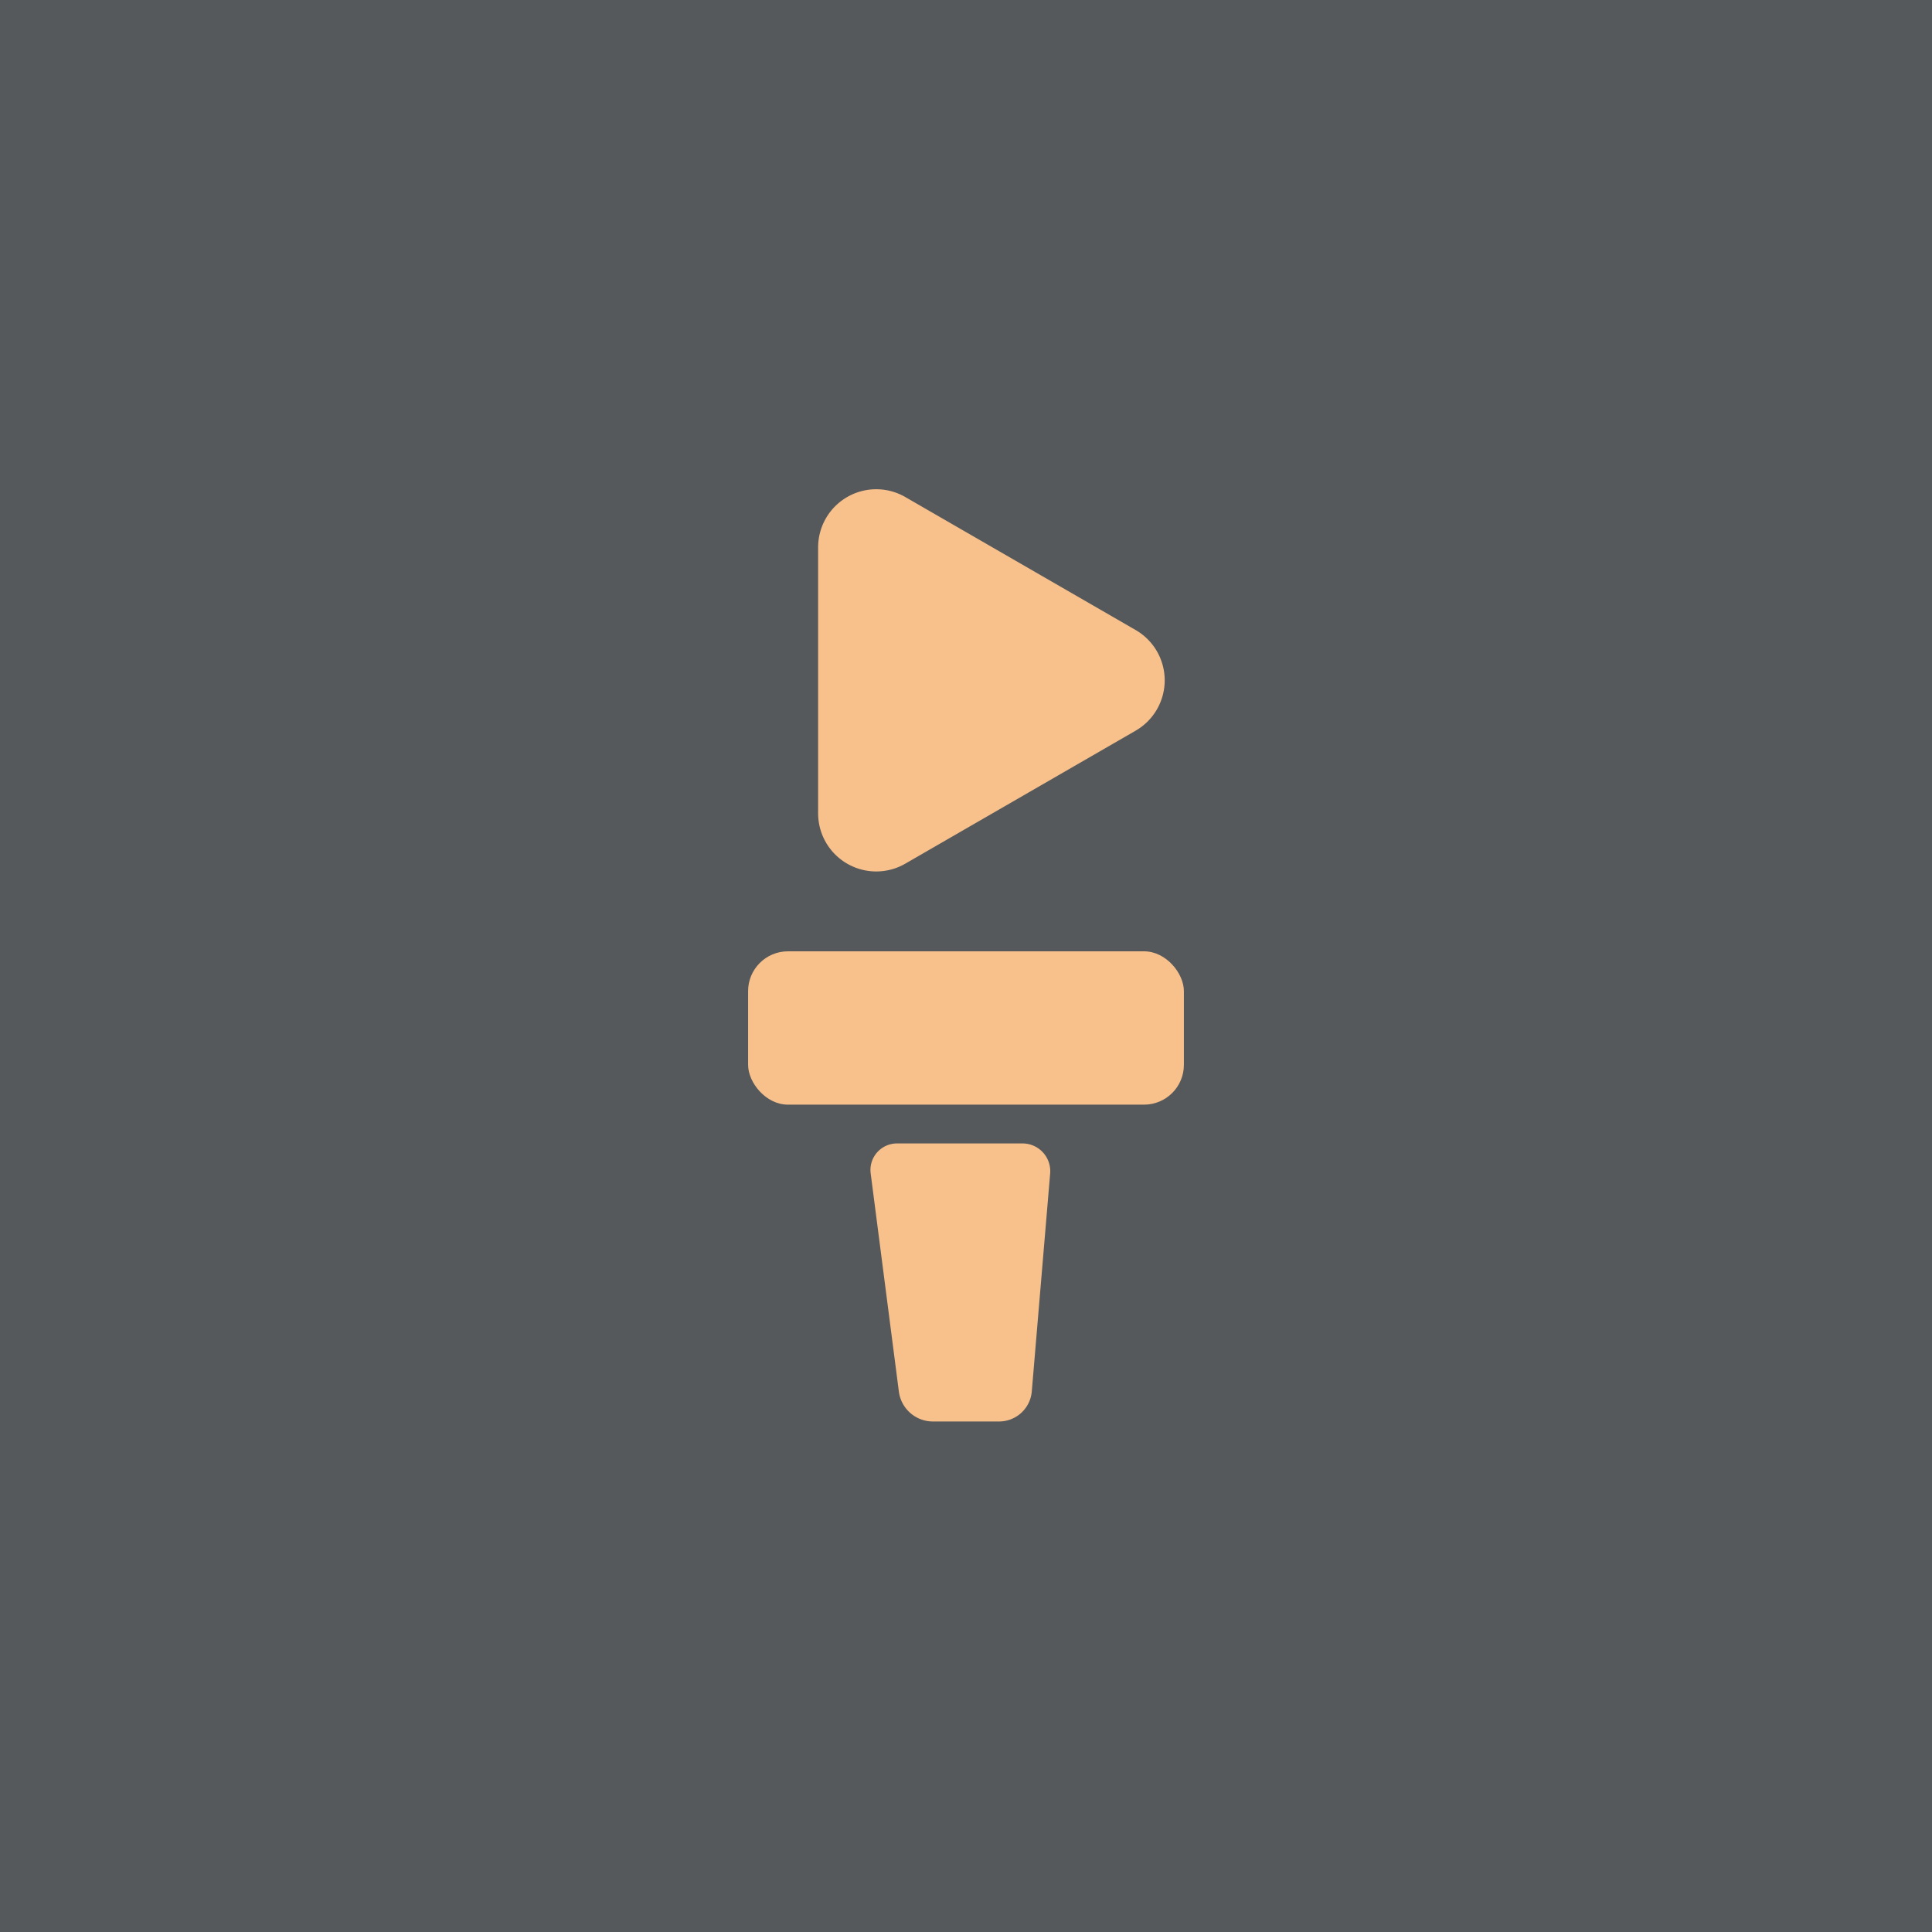 <svg xmlns="http://www.w3.org/2000/svg" xml:space="preserve" width="192" height="192">
  <rect width="100%" height="100%" fill="#56595b" />
  <path fill="#f8c18c"
    d="m86.527 116.61 2.801 21.68a3.413 3.413 41.319 0 0 3.385 2.975h6.573a3.263 3.263 137.41 0 0 3.252-2.99l1.825-21.651a2.758 2.758 47.408 0 0-2.748-2.99H89.143a2.637 2.637 131.32 0 0-2.616 2.976z" />
  <rect width="43.309" height="15.238" x="74.345" y="94.541" fill="#f8c18c" ry="3.96" />
  <path fill="#f8c18c"
    d="M112.86 72.613 89.965 85.831a5.774 5.774 30 0 1-8.66-5V54.394a5.774 5.774 150 0 1 8.66-5l22.895 13.218a5.774 5.774 90 0 1 0 10z" />
</svg>
